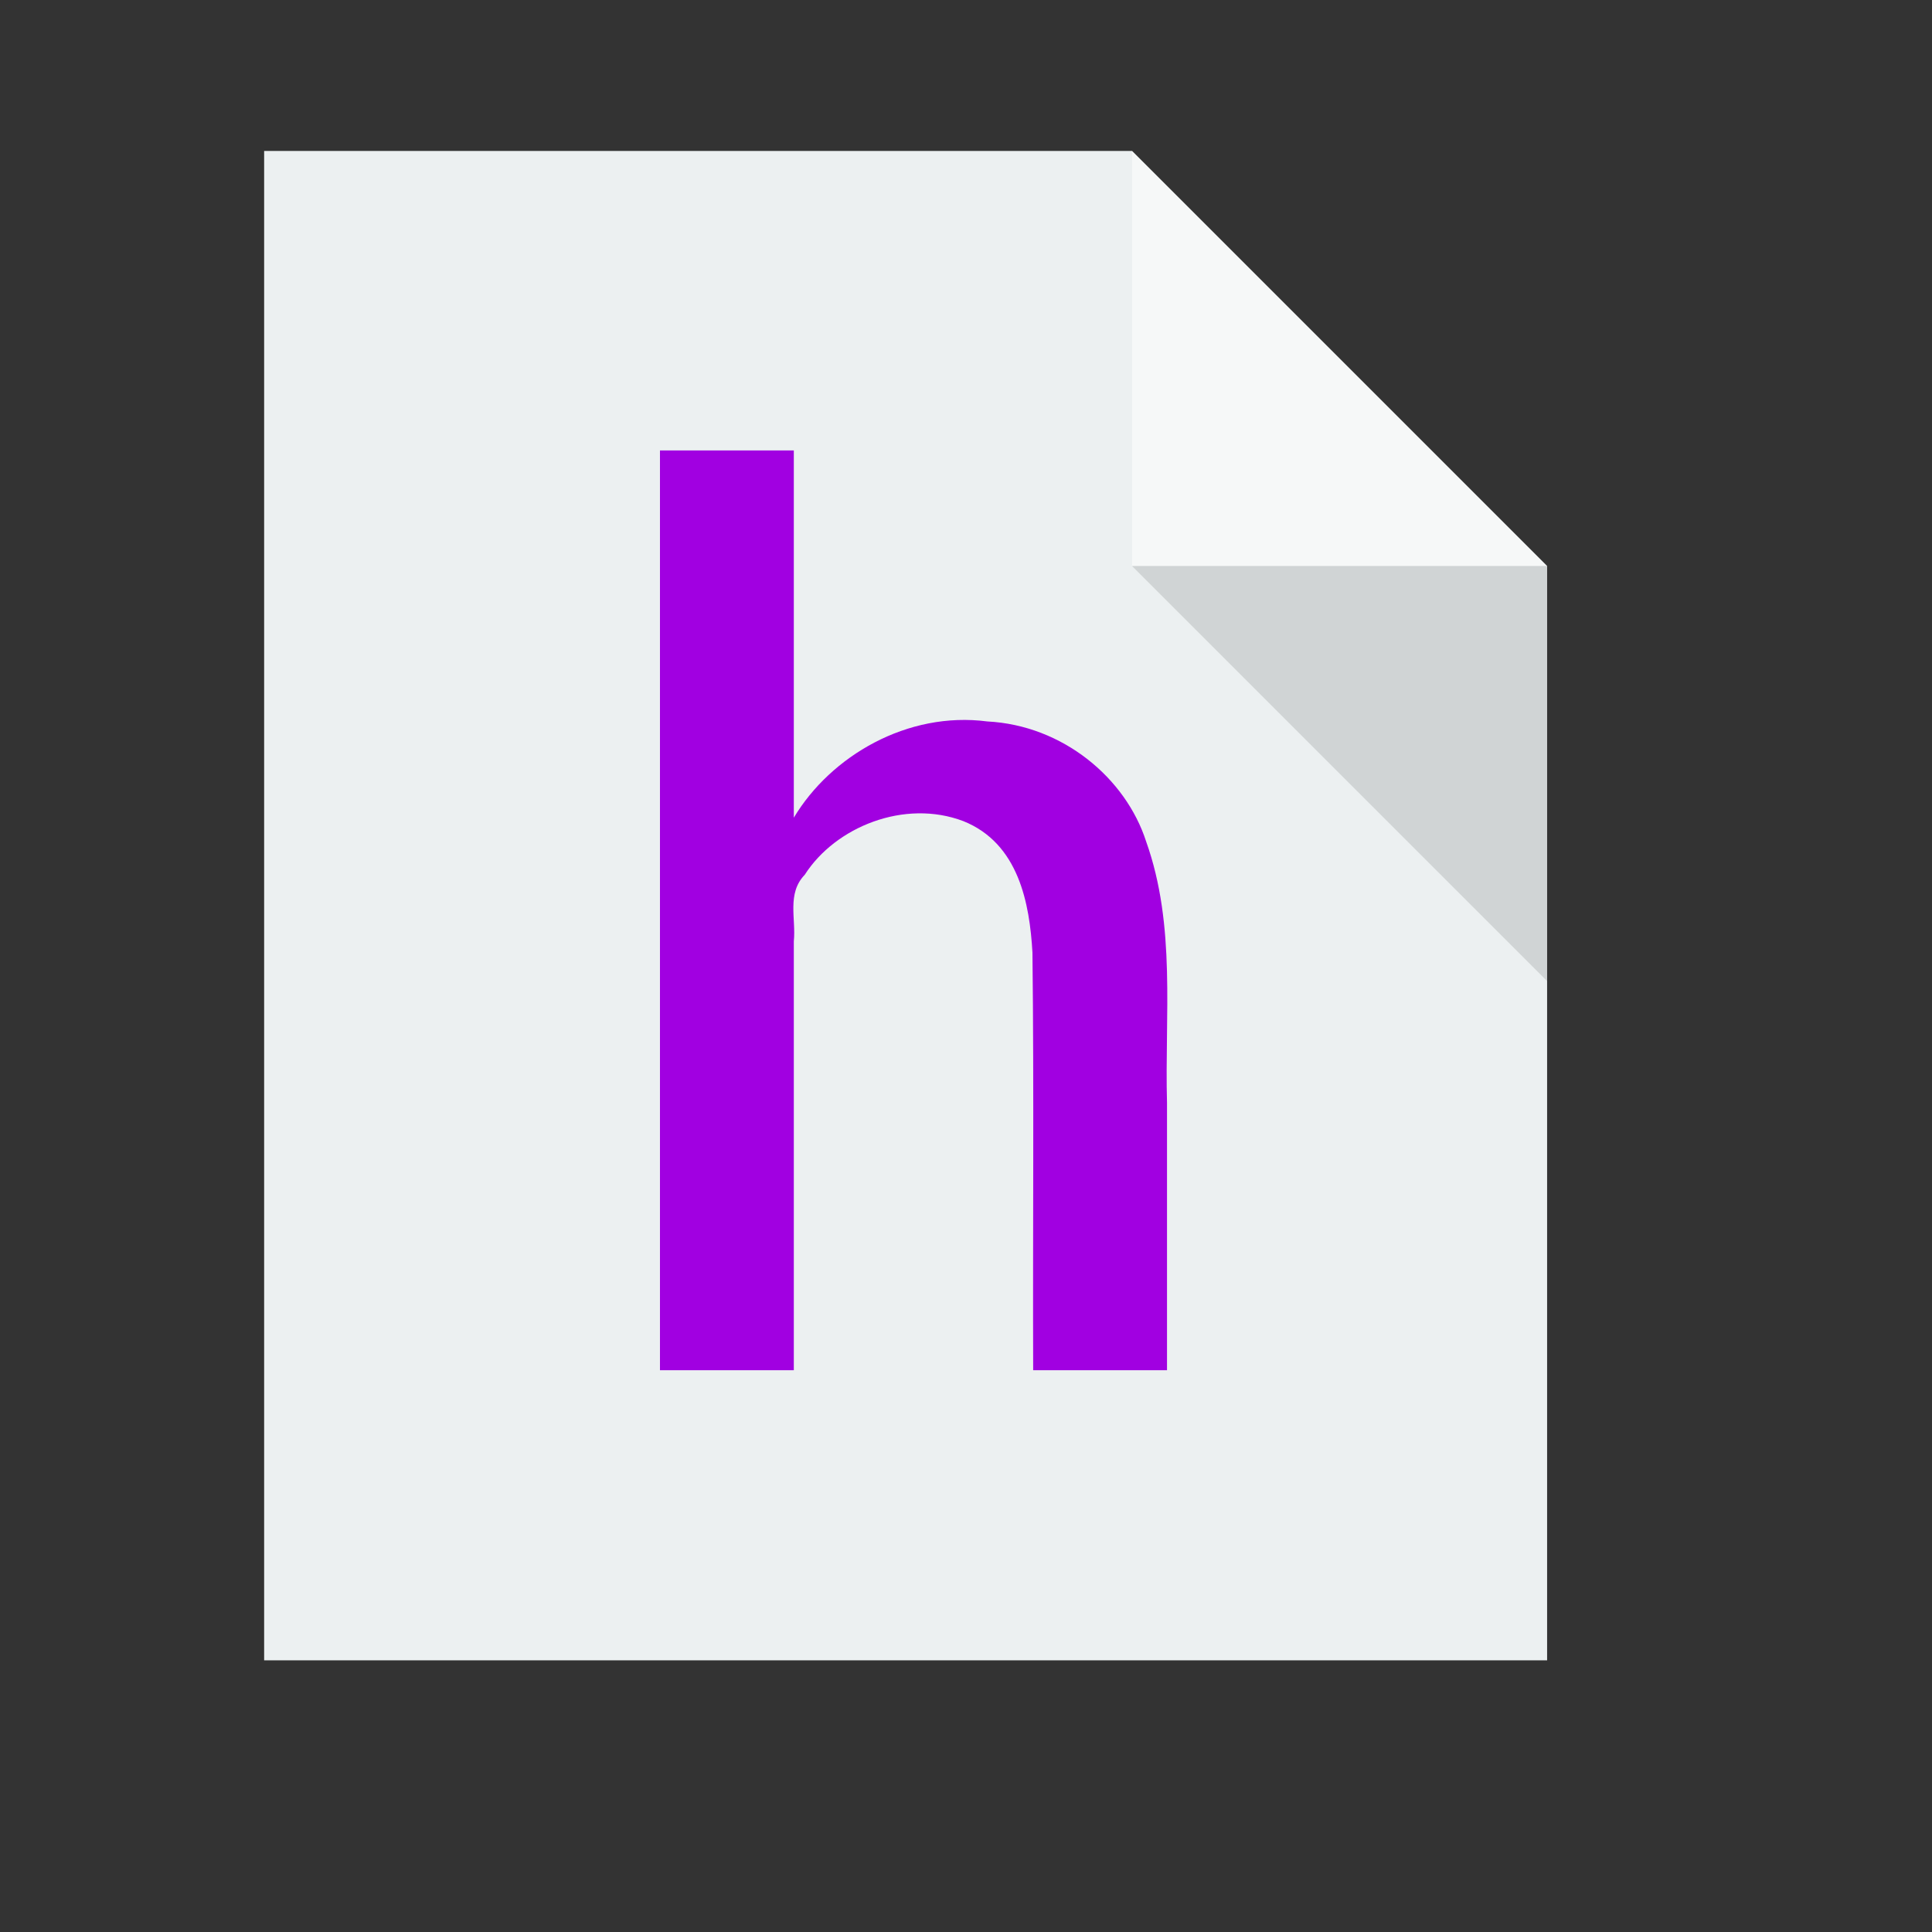 <?xml version="1.0" encoding="UTF-8" standalone="no"?>
<!-- Created using Karbon, part of Calligra: http://www.calligra.org/karbon -->

<svg
   xmlns:dc="http://purl.org/dc/elements/1.1/"
   xmlns:cc="http://creativecommons.org/ns#"
   xmlns:rdf="http://www.w3.org/1999/02/22-rdf-syntax-ns#"
   xmlns:svg="http://www.w3.org/2000/svg"
   xmlns="http://www.w3.org/2000/svg"
   xmlns:sodipodi="http://sodipodi.sourceforge.net/DTD/sodipodi-0.dtd"
   xmlns:inkscape="http://www.inkscape.org/namespaces/inkscape"
   width="38.4pt"
   height="38.4pt"
   id="svg2"
   version="1.1"
   inkscape:version="0.48.4 r9939"
   sodipodi:docname="text-x-objchdr.svg">
  <rect width="100%" height="100%" fill="#333333" stroke="none"/>
  <sodipodi:namedview
     pagecolor="#ffffff"
     bordercolor="#666666"
     borderopacity="1"
     objecttolerance="10"
     gridtolerance="10"
     guidetolerance="10"
     inkscape:pageopacity="0"
     inkscape:pageshadow="2"
     inkscape:window-width="661"
     inkscape:window-height="480"
     id="namedview13"
     showgrid="false"
     inkscape:zoom="4.9166667"
     inkscape:cx="24"
     inkscape:cy="24"
     inkscape:window-x="0"
     inkscape:window-y="55"
     inkscape:window-maximized="0"
     inkscape:current-layer="svg2" />
  <defs
     id="defs4" />
  <g
     id="layer1">
    <path
       id="rect4090"
       transform="translate(7, 4)"
       fill="#ecf0f1"
       d="M0 0L0 40L34 40L34 11L23 0Z" />
    <path
       id="path4151"
       transform="matrix(3.543 0 0 3.543 30 4)"
       fill="#ffffff"
       opacity="0.5"
       d="M0 0L0 3.104L3.104 3.104Z" />
    <path
       id="path4252"
       transform="matrix(3.543 0 0 3.543 30 15)"
       fill="#000000"
       fill-opacity="0.118"
       d="M3.104 3.104L3.104 0L0 0Z" />
    <path
       style="font-size:32px;font-style:normal;font-variant:normal;font-weight:normal;font-stretch:condensed;text-align:start;line-height:100%;writing-mode:lr-tb;text-anchor:start;fill:#a100e1;font-family:Roboto Condensed;-inkscape-font-specification:'Roboto Condensed, Condensed'"
       d="m 21.036,21.671 c 0.977,-1.633 3.01,-2.829 5.129,-2.552 2,0.102 3.667,1.5 4.209,3.182 0.799,2.241 0.489,4.615 0.553,6.928 0,2.361 0,4.722 0,7.083 -1.182,0 -2.365,0 -3.547,0 -0.012,-3.69 0.024,-7.381 -0.019,-11.07 -0.074,-1.291 -0.36,-2.892 -1.833,-3.482 -1.56,-0.591 -3.391,0.154 -4.202,1.423 -0.479,0.496 -0.227,1.168 -0.289,1.762 0,3.789 0,7.578 0,11.367 -1.182,0 -2.365,0 -3.547,0 0,-8.125 0,-16.25 0,-24.375 1.182,0 2.365,0 3.547,0 0,3.245 0,6.49 0,9.734 z"
       id="shape0"
       inkscape:connector-curvature="0" />
  </g>
</svg>
